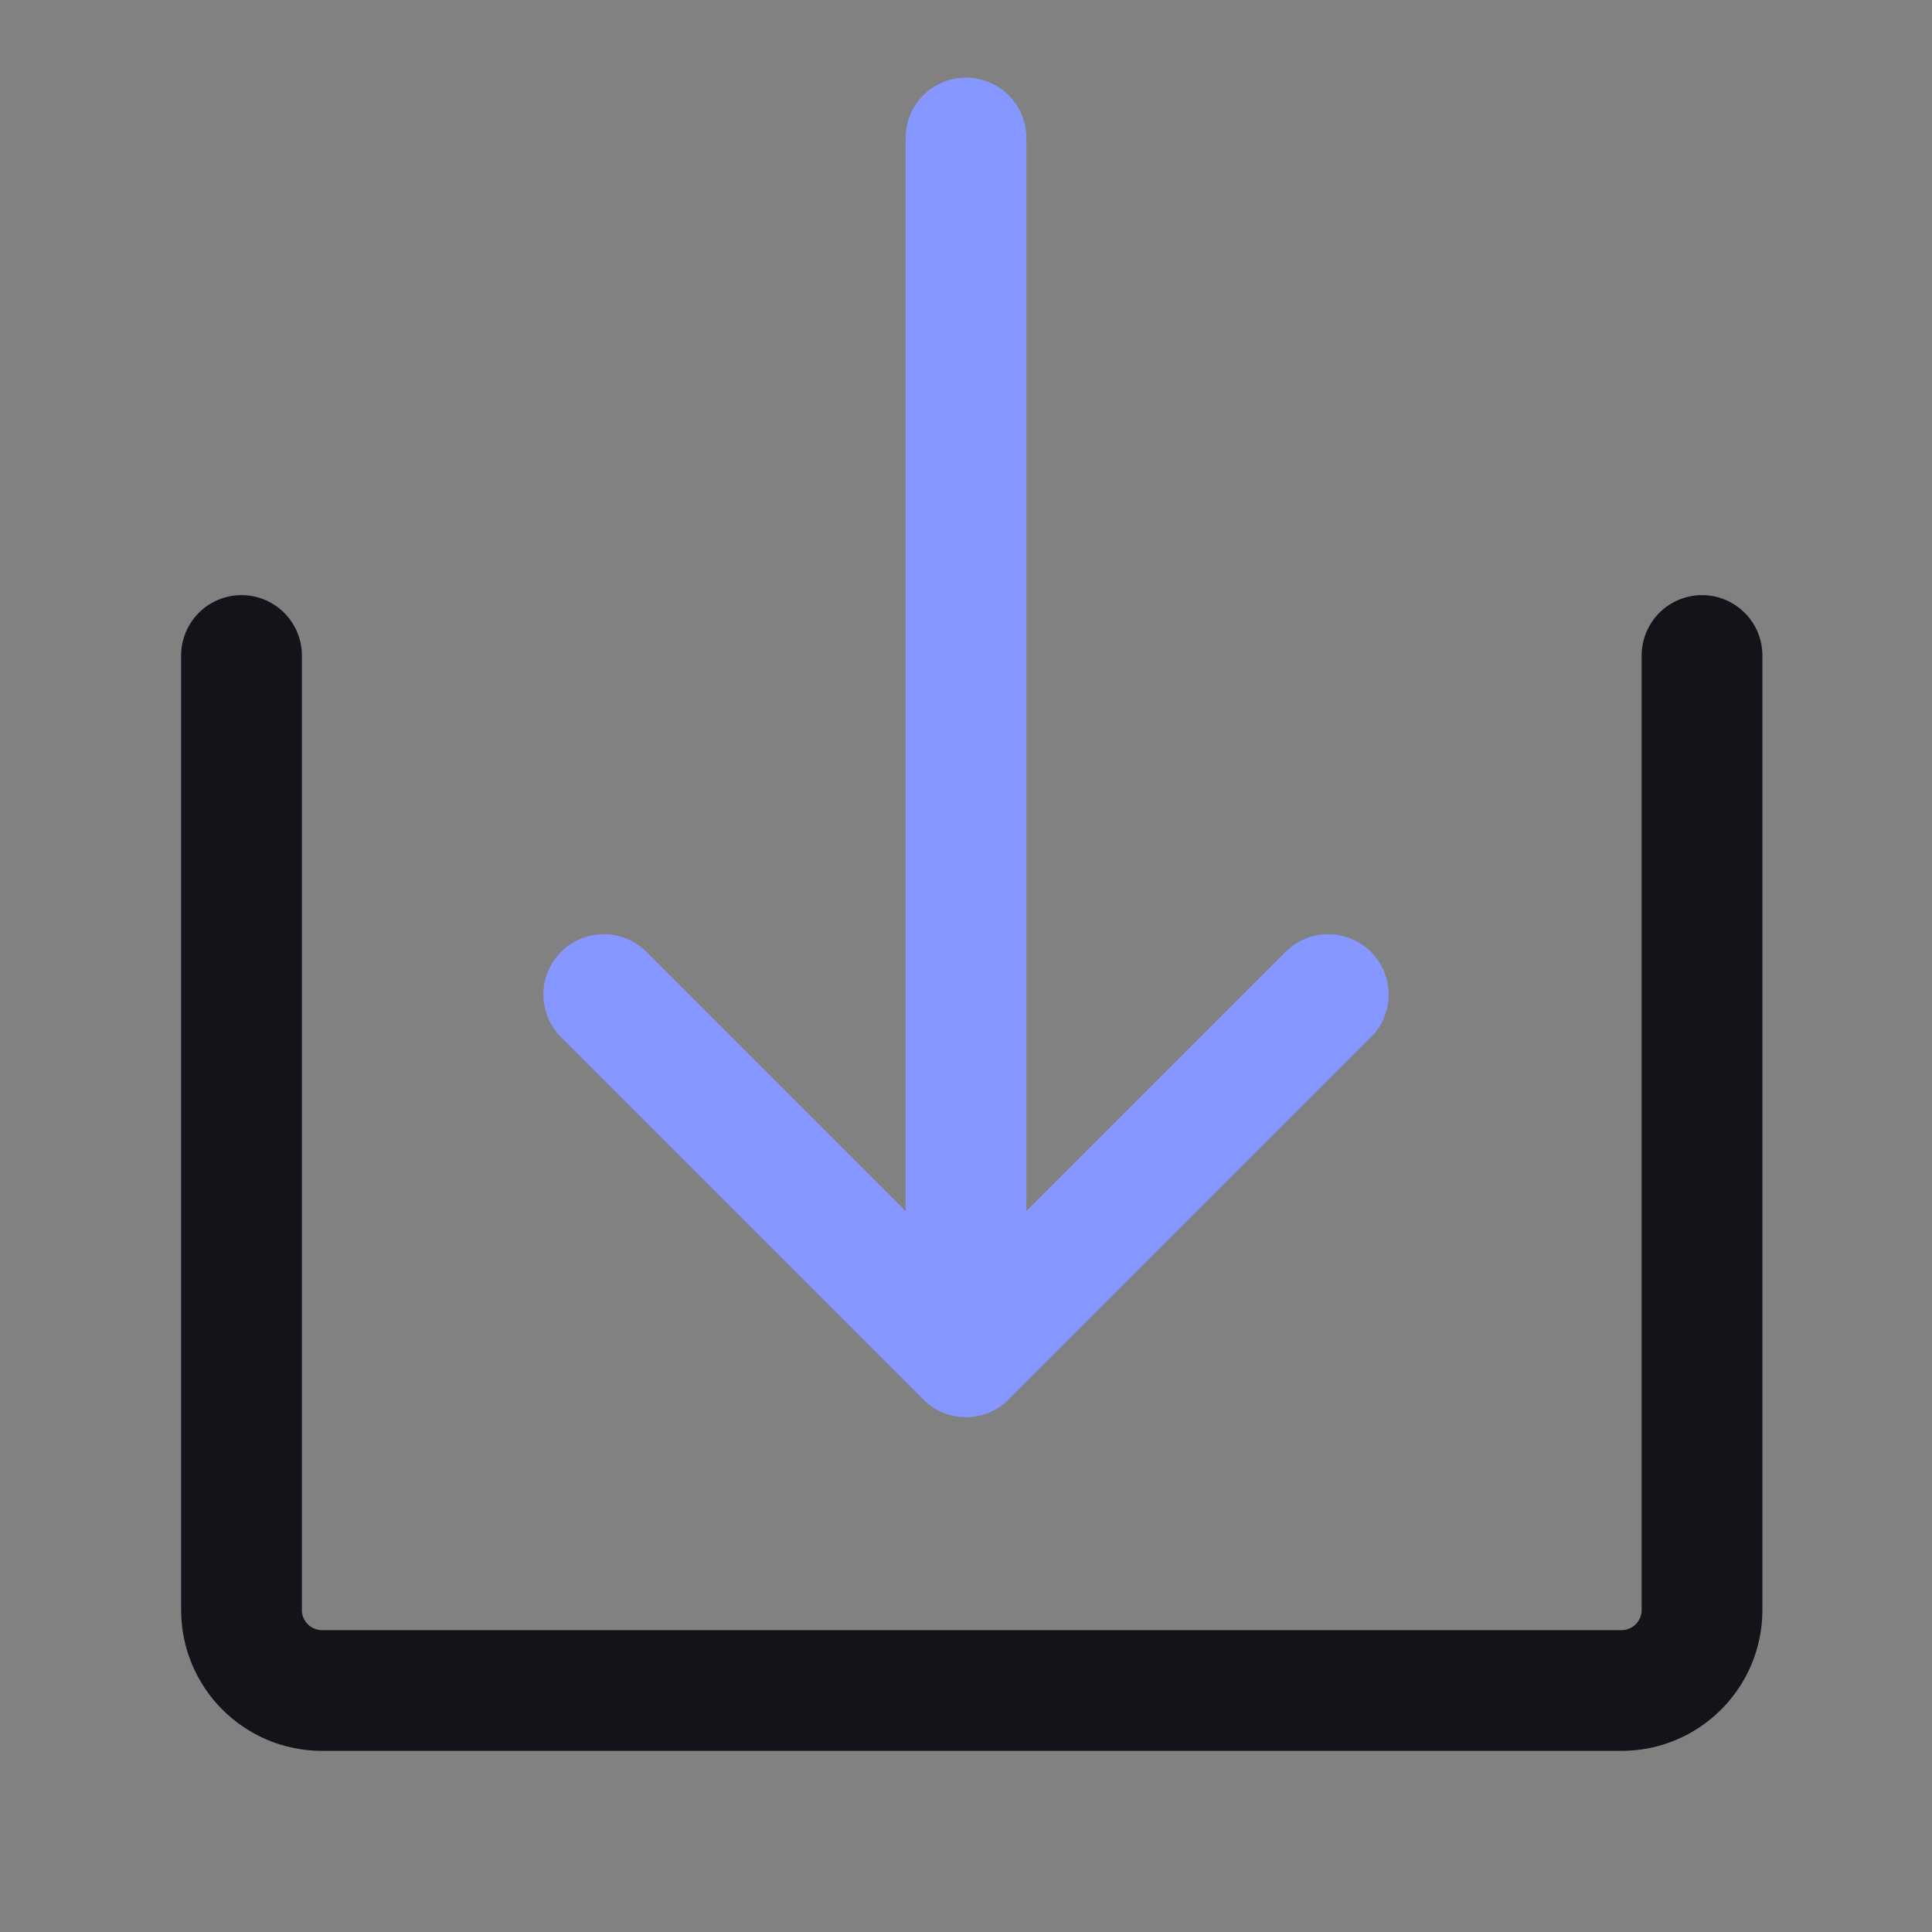 <svg xmlns="http://www.w3.org/2000/svg" width="28" height="28" fill="none" viewBox="0 0 28 28"><rect x="0" y="0" width="28" height="28" fill="#808080" stroke="none"/><path fill="#fff" fill-opacity=".01" d="M28 0H0V28H28V0Z"/><path stroke="#13141A" stroke-linecap="round" stroke-linejoin="bevel" stroke-width="1.75" d="M3.5 9.5V23.333C3.5 23.977 4.022 24.5 4.667 24.5H23.5C24.144 24.5 24.667 23.977 24.667 23.333V9.5"/><path stroke="#8697FF" stroke-linecap="round" stroke-linejoin="round" stroke-width="1.75" d="M19.25 14.414L14 19.664L8.75 14.414"/><path stroke="#8697FF" stroke-linecap="round" stroke-linejoin="round" stroke-width="1.75" d="M14 2L14 19"/></svg>